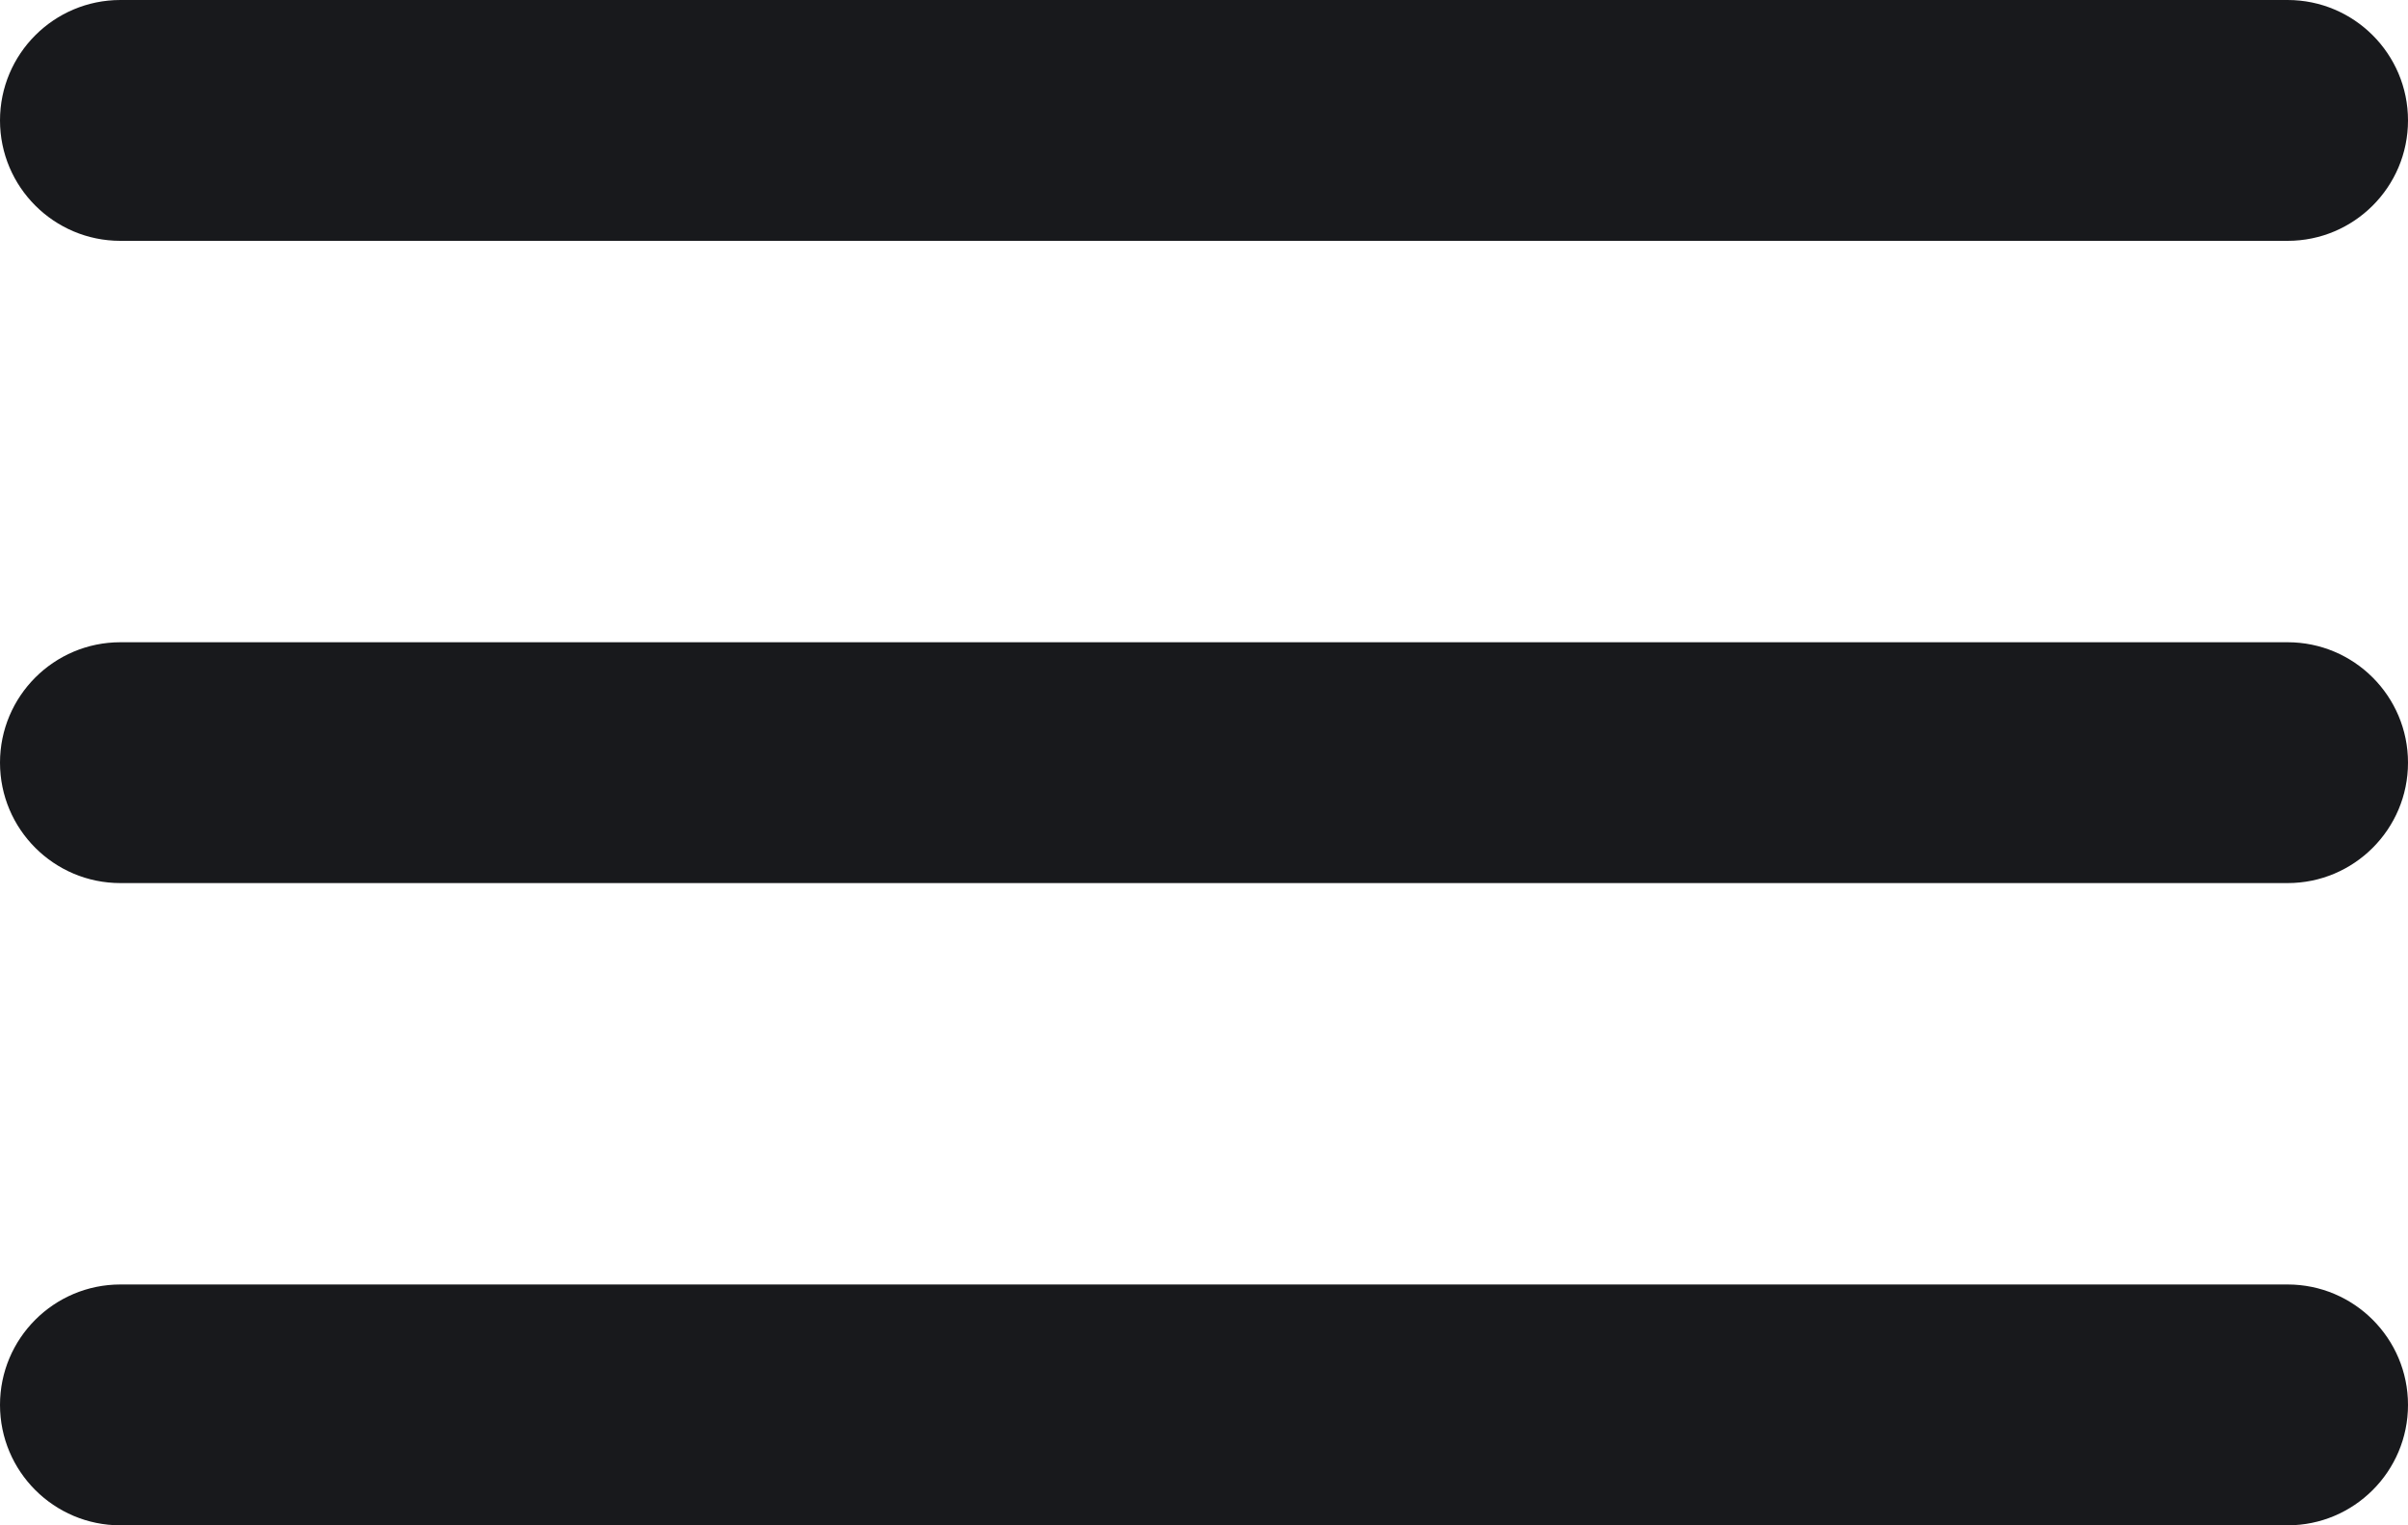 <svg width="30" height="19" viewBox="0 0 30 19" fill="none" xmlns="http://www.w3.org/2000/svg">
<path d="M0 1.5C0 0.672 0.672 0 1.5 0H28.5C29.328 0 30 0.672 30 1.5C30 2.328 29.328 3 28.5 3H1.5C0.672 3 0 2.328 0 1.5Z" fill="#18191C"/>
<path d="M0 9.5C0 8.672 0.672 8 1.5 8H28.5C29.328 8 30 8.672 30 9.5C30 10.328 29.328 11 28.5 11H1.5C0.672 11 0 10.328 0 9.5Z" fill="#18191C"/>
<path d="M0 17.5C0 16.672 0.672 16 1.5 16H28.5C29.328 16 30 16.672 30 17.5C30 18.328 29.328 19 28.5 19H1.5C0.672 19 0 18.328 0 17.5Z" fill="#18191C"/>
</svg>
